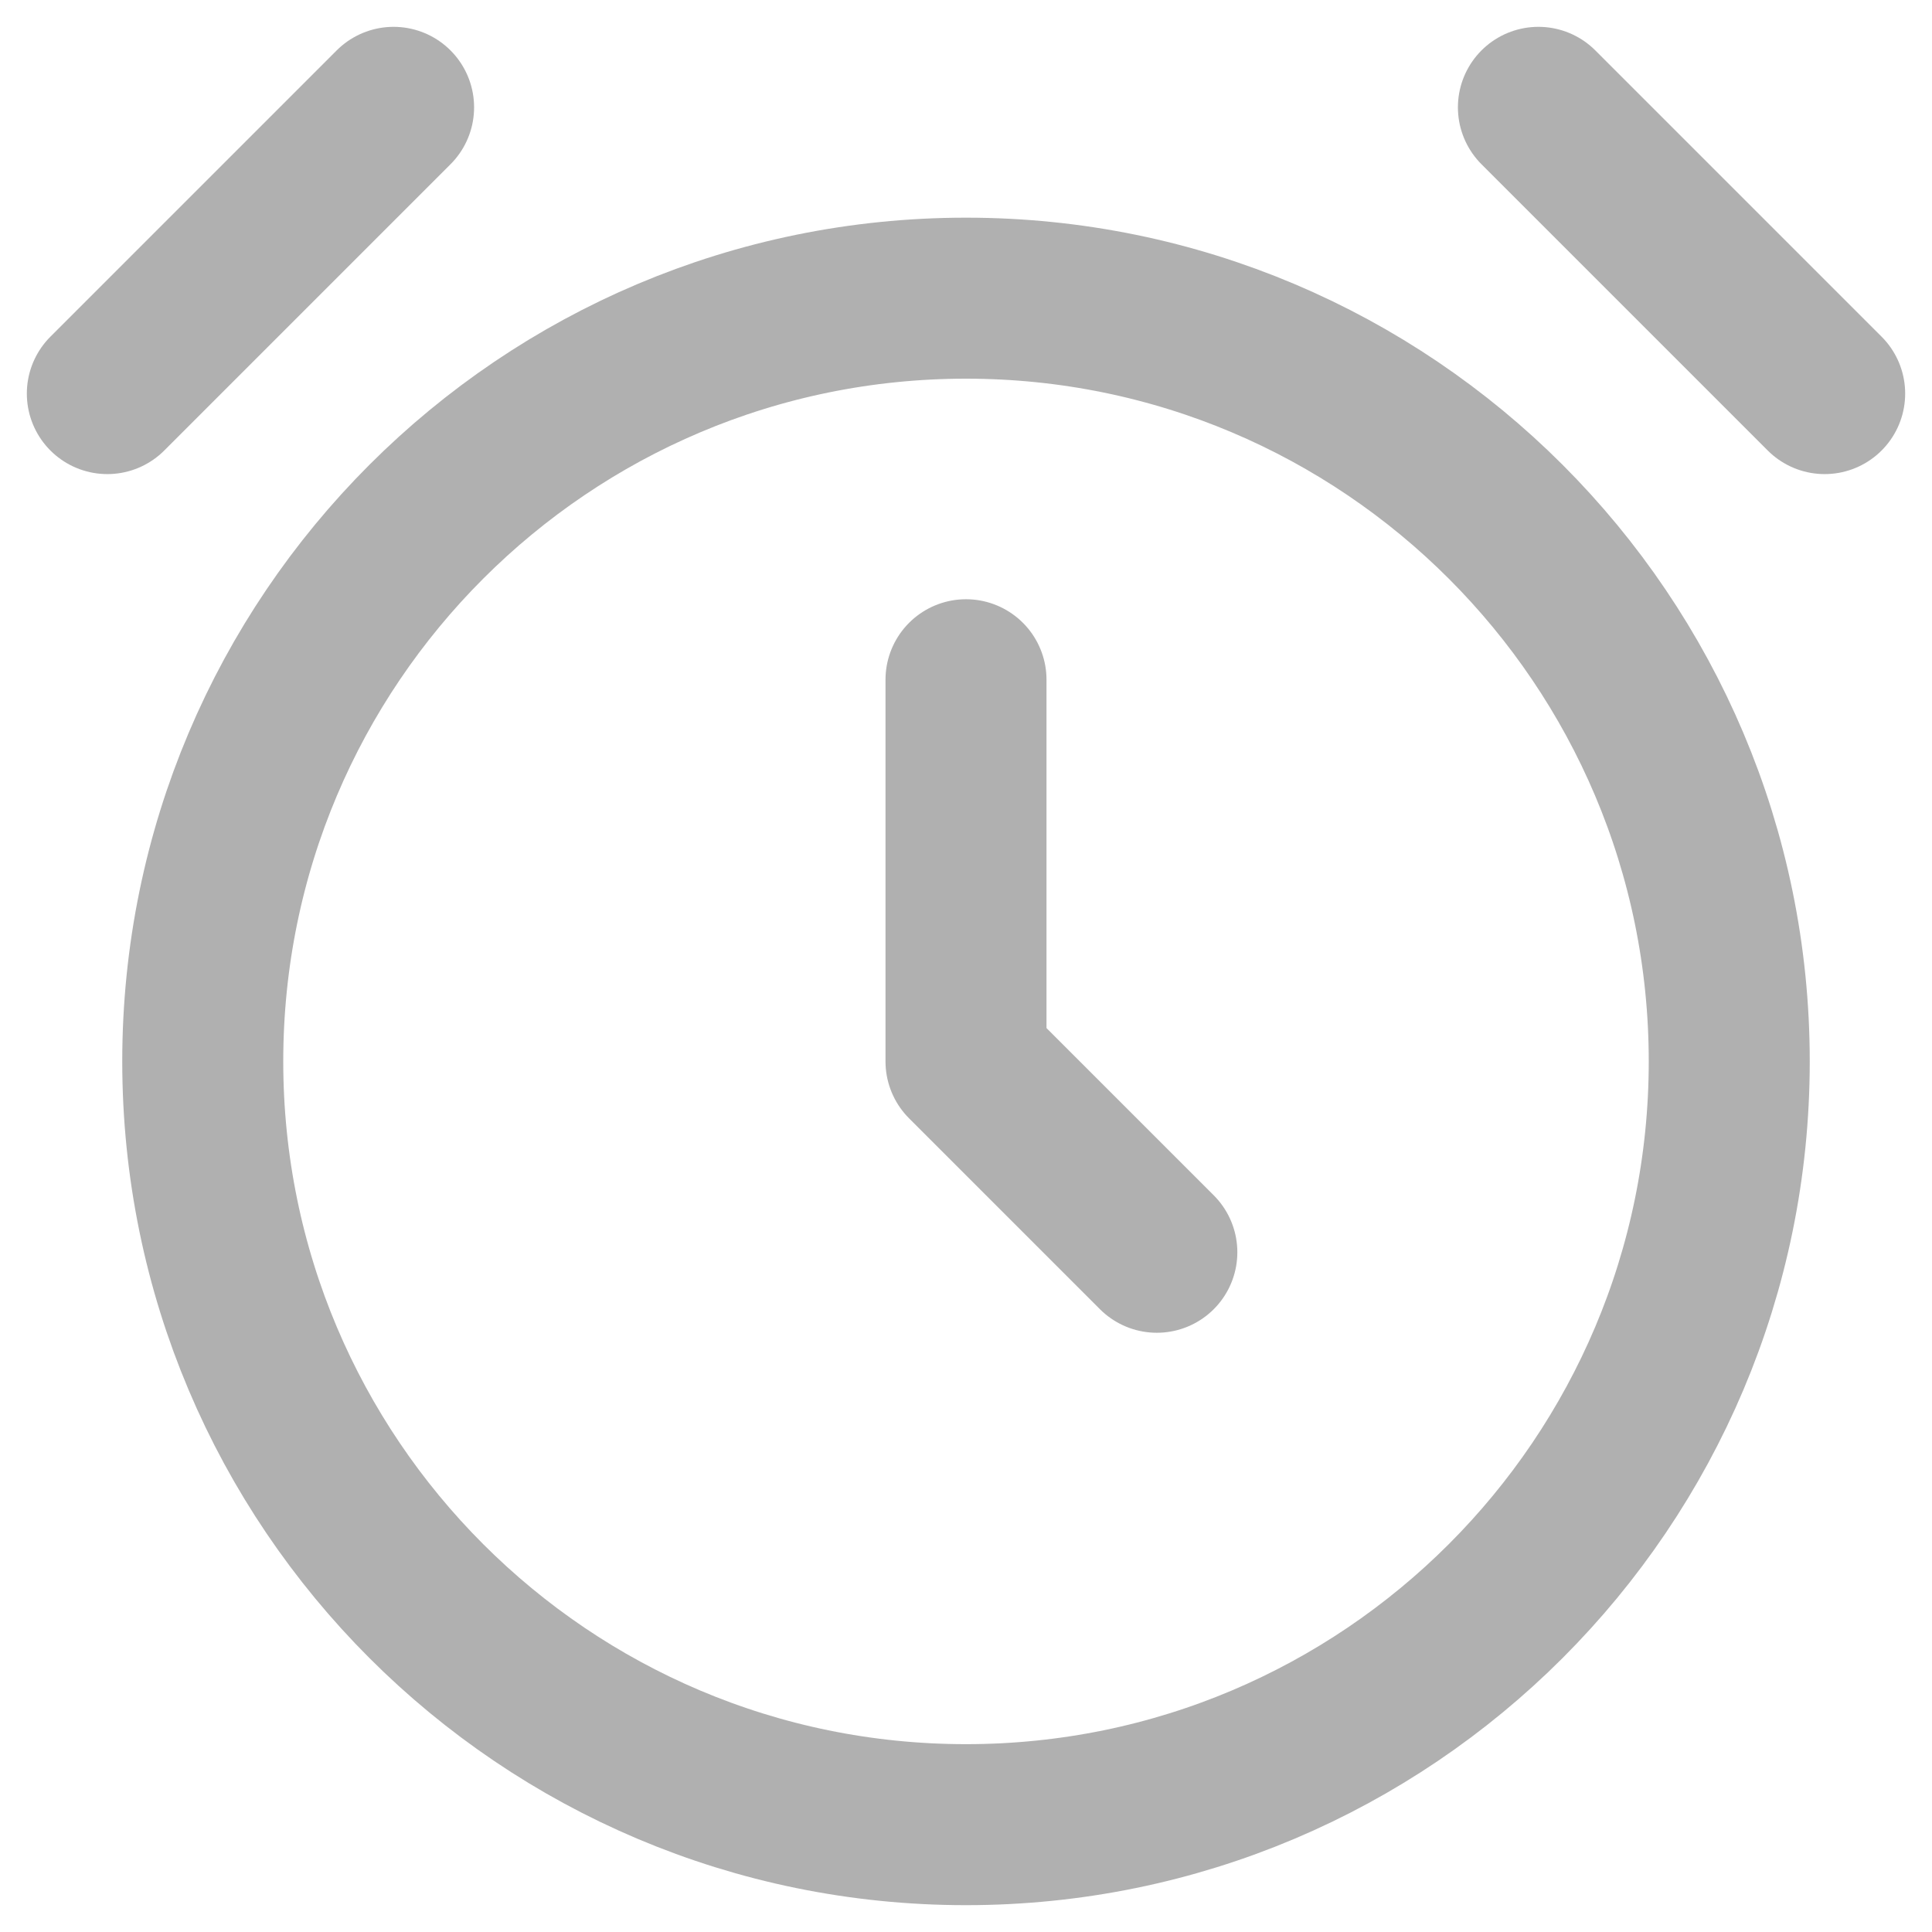 <svg width="18" height="18" viewBox="0 0 18 18" fill="none" xmlns="http://www.w3.org/2000/svg">
<path d="M9 6.333V9.889L10.778 11.667M14.333 1L17 3.667M1 3.667L3.667 1M9 17C12.927 17 16.111 13.816 16.111 9.889C16.111 5.962 12.927 2.778 9 2.778C5.073 2.778 1.889 5.962 1.889 9.889C1.889 13.816 5.073 17 9 17Z" stroke="#B0B0B0" stroke-width="1.5" stroke-linecap="round" stroke-linejoin="round"/>
</svg>
